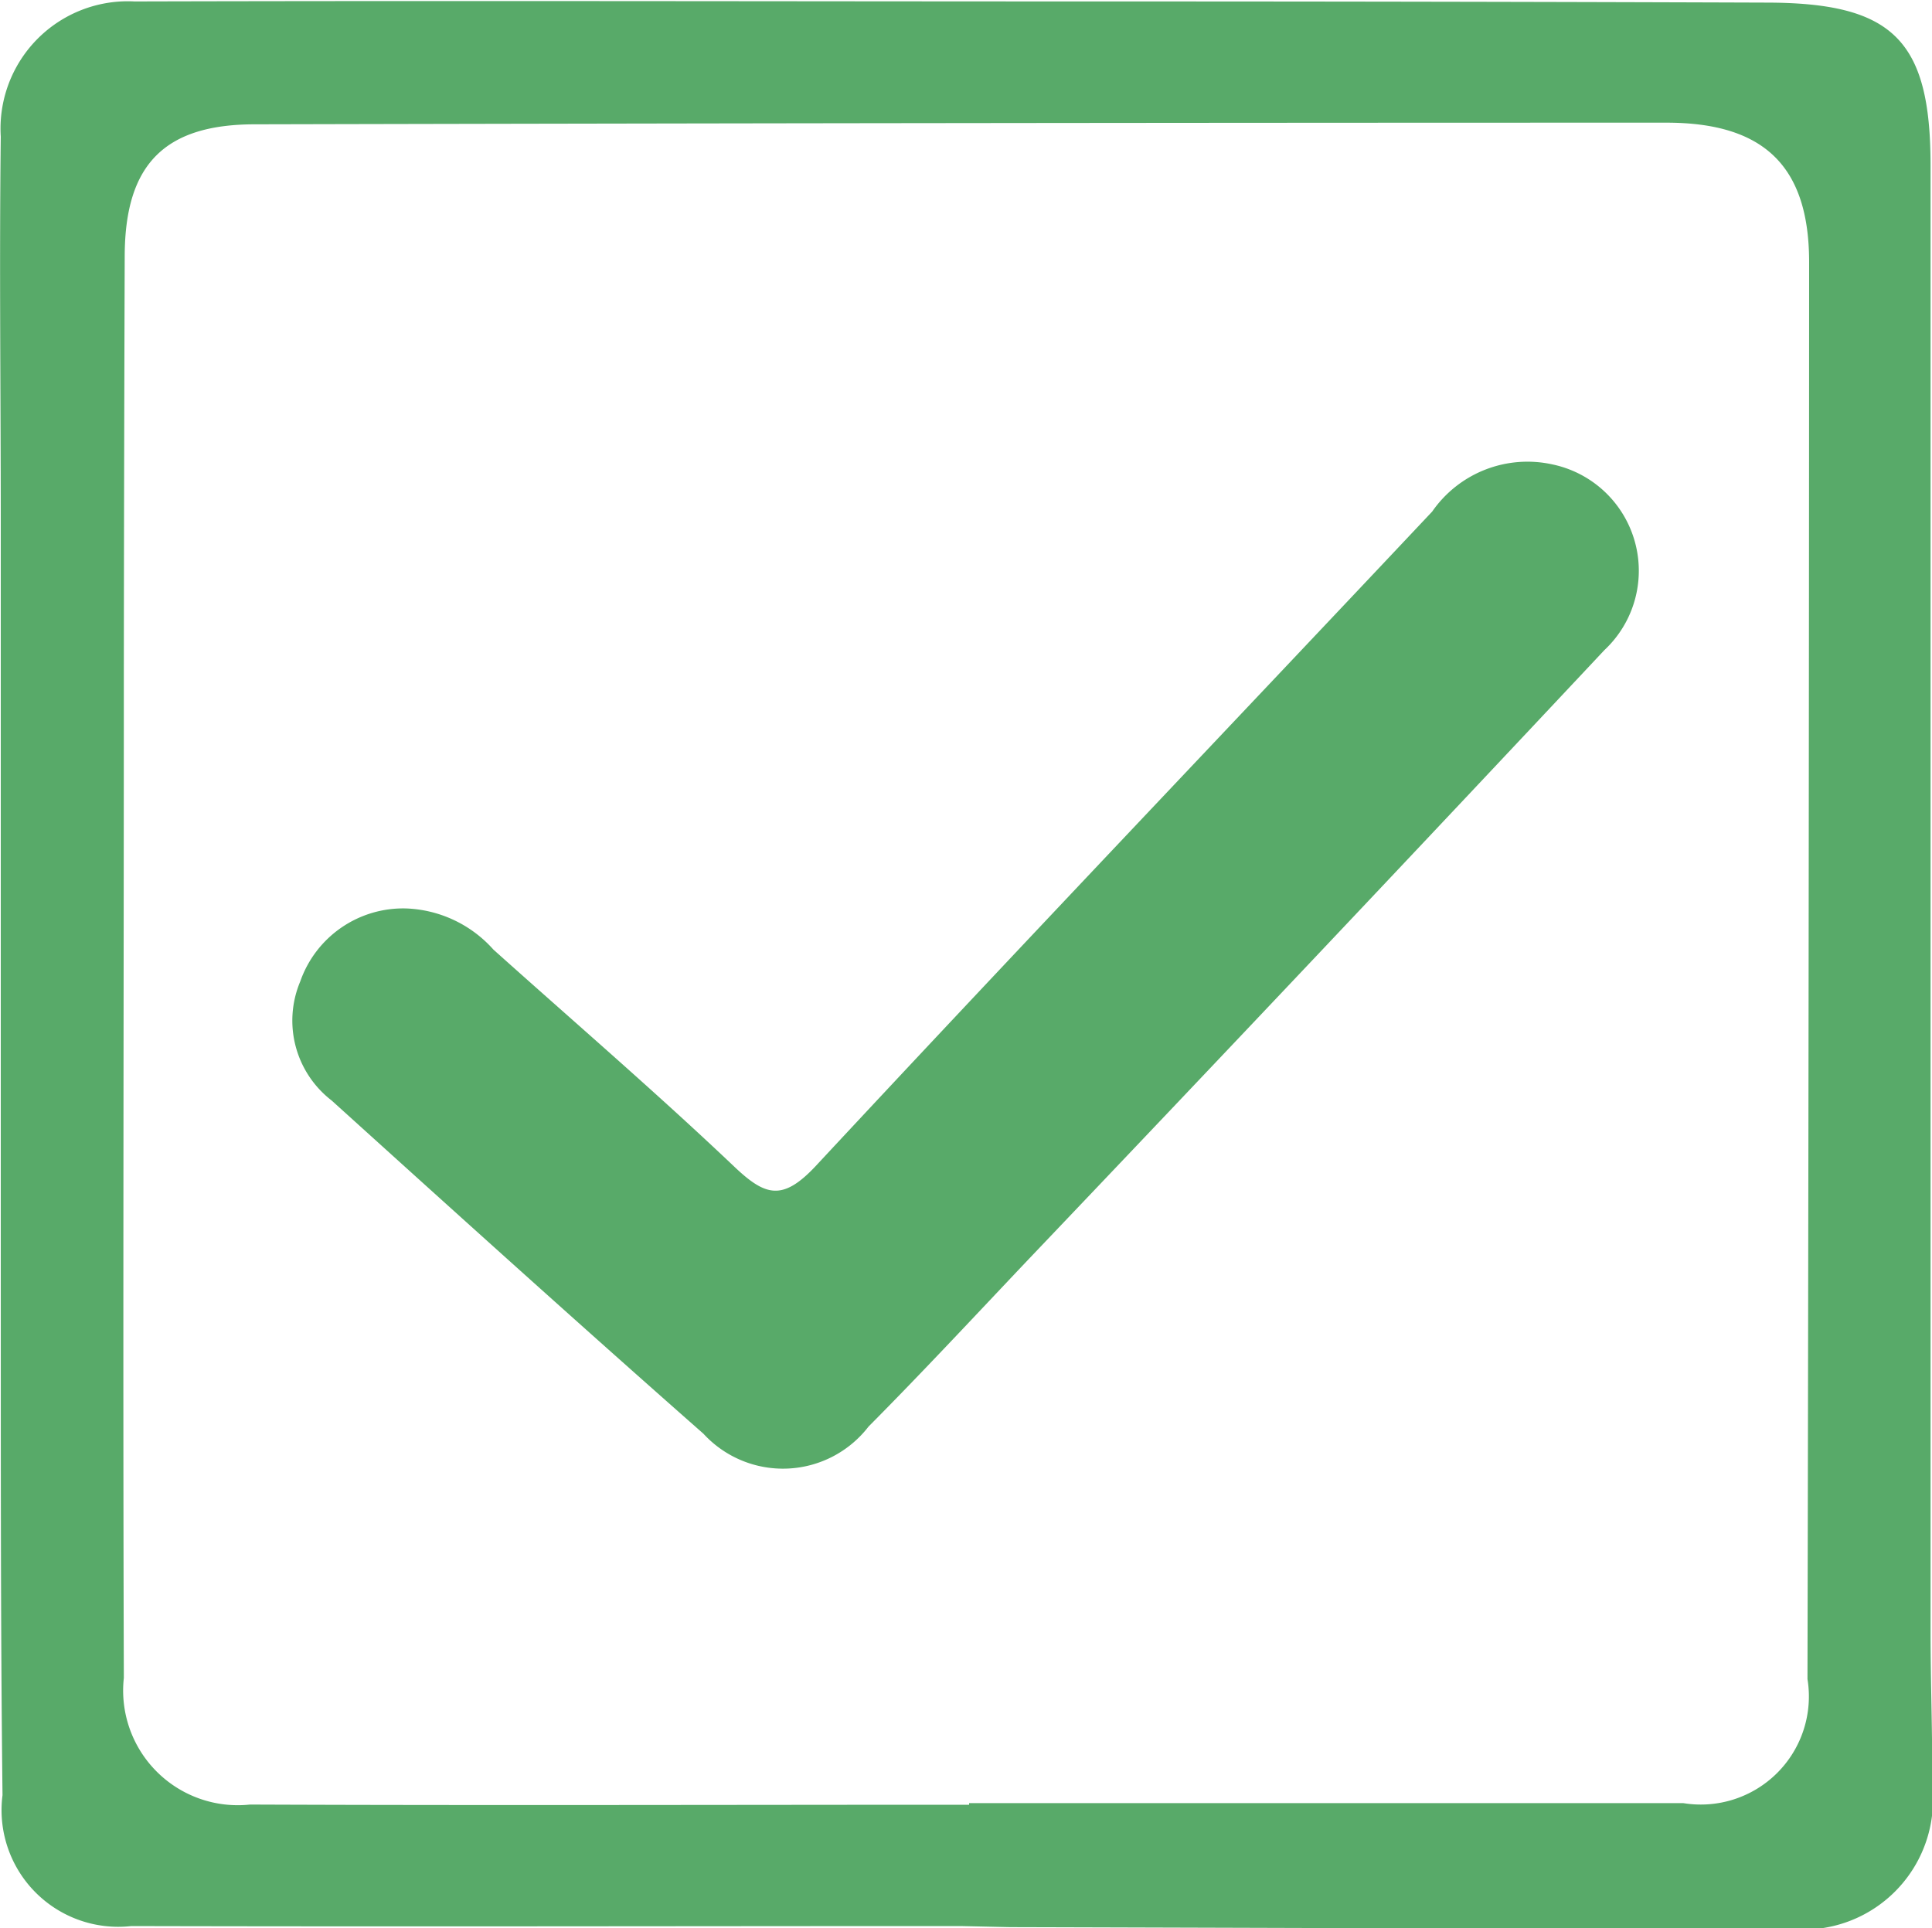 <svg xmlns="http://www.w3.org/2000/svg" width="20" height="19.96" viewBox="0 0 20 19.96">
  <g id="Group_137" data-name="Group 137" transform="translate(-1.956 -1.168)">
    <path id="Path_727" data-name="Path 727" d="M11.9,21.108c-2.862,0-5.723.007-8.585,0a1.208,1.208,0,0,1-1.333-1.355c-.021-1.819-.017-3.639-.018-5.458,0-2.578,0-5.155,0-7.732,0-1.327-.016-2.654,0-3.98a1.318,1.318,0,0,1,1.385-1.4c3.373-.009,6.747,0,10.12,0q3.384,0,6.766.012c1.316,0,1.706.385,1.706,1.685q0,7.591,0,15.181c0,.531.021,1.062.017,1.591a1.343,1.343,0,0,1-1.473,1.485c-2.691,0-5.383-.011-8.074-.018Zm.088-1.256v-.017h7.392a1.119,1.119,0,0,0,1.287-1.284q.015-7.335.017-14.668c0-.994-.466-1.445-1.477-1.445q-7.305,0-14.612.017c-.936,0-1.344.415-1.348,1.357q-.007,2.133-.009,4.264c0,3.488-.011,6.975,0,10.463a1.187,1.187,0,0,0,1.306,1.311C7.02,19.86,9.5,19.852,11.985,19.852Z" transform="translate(0 0)" fill="#58aa69"/>
    <path id="Path_728" data-name="Path 728" d="M5.6,9.685a1.272,1.272,0,0,1,.9.426c.832.746,1.68,1.475,2.49,2.244.322.306.5.364.843,0,2.115-2.273,4.257-4.519,6.385-6.779a1.2,1.2,0,0,1,1.245-.488A1.125,1.125,0,0,1,18,7.011q-2.972,3.169-5.969,6.315c-.546.576-1.088,1.159-1.648,1.723a1.118,1.118,0,0,1-1.709.074c-1.293-1.139-2.571-2.294-3.849-3.45A1.044,1.044,0,0,1,4.5,10.441,1.128,1.128,0,0,1,5.6,9.685Z" transform="translate(0.564 0.888)" fill="#58aa69"/>
  </g>
</svg>
